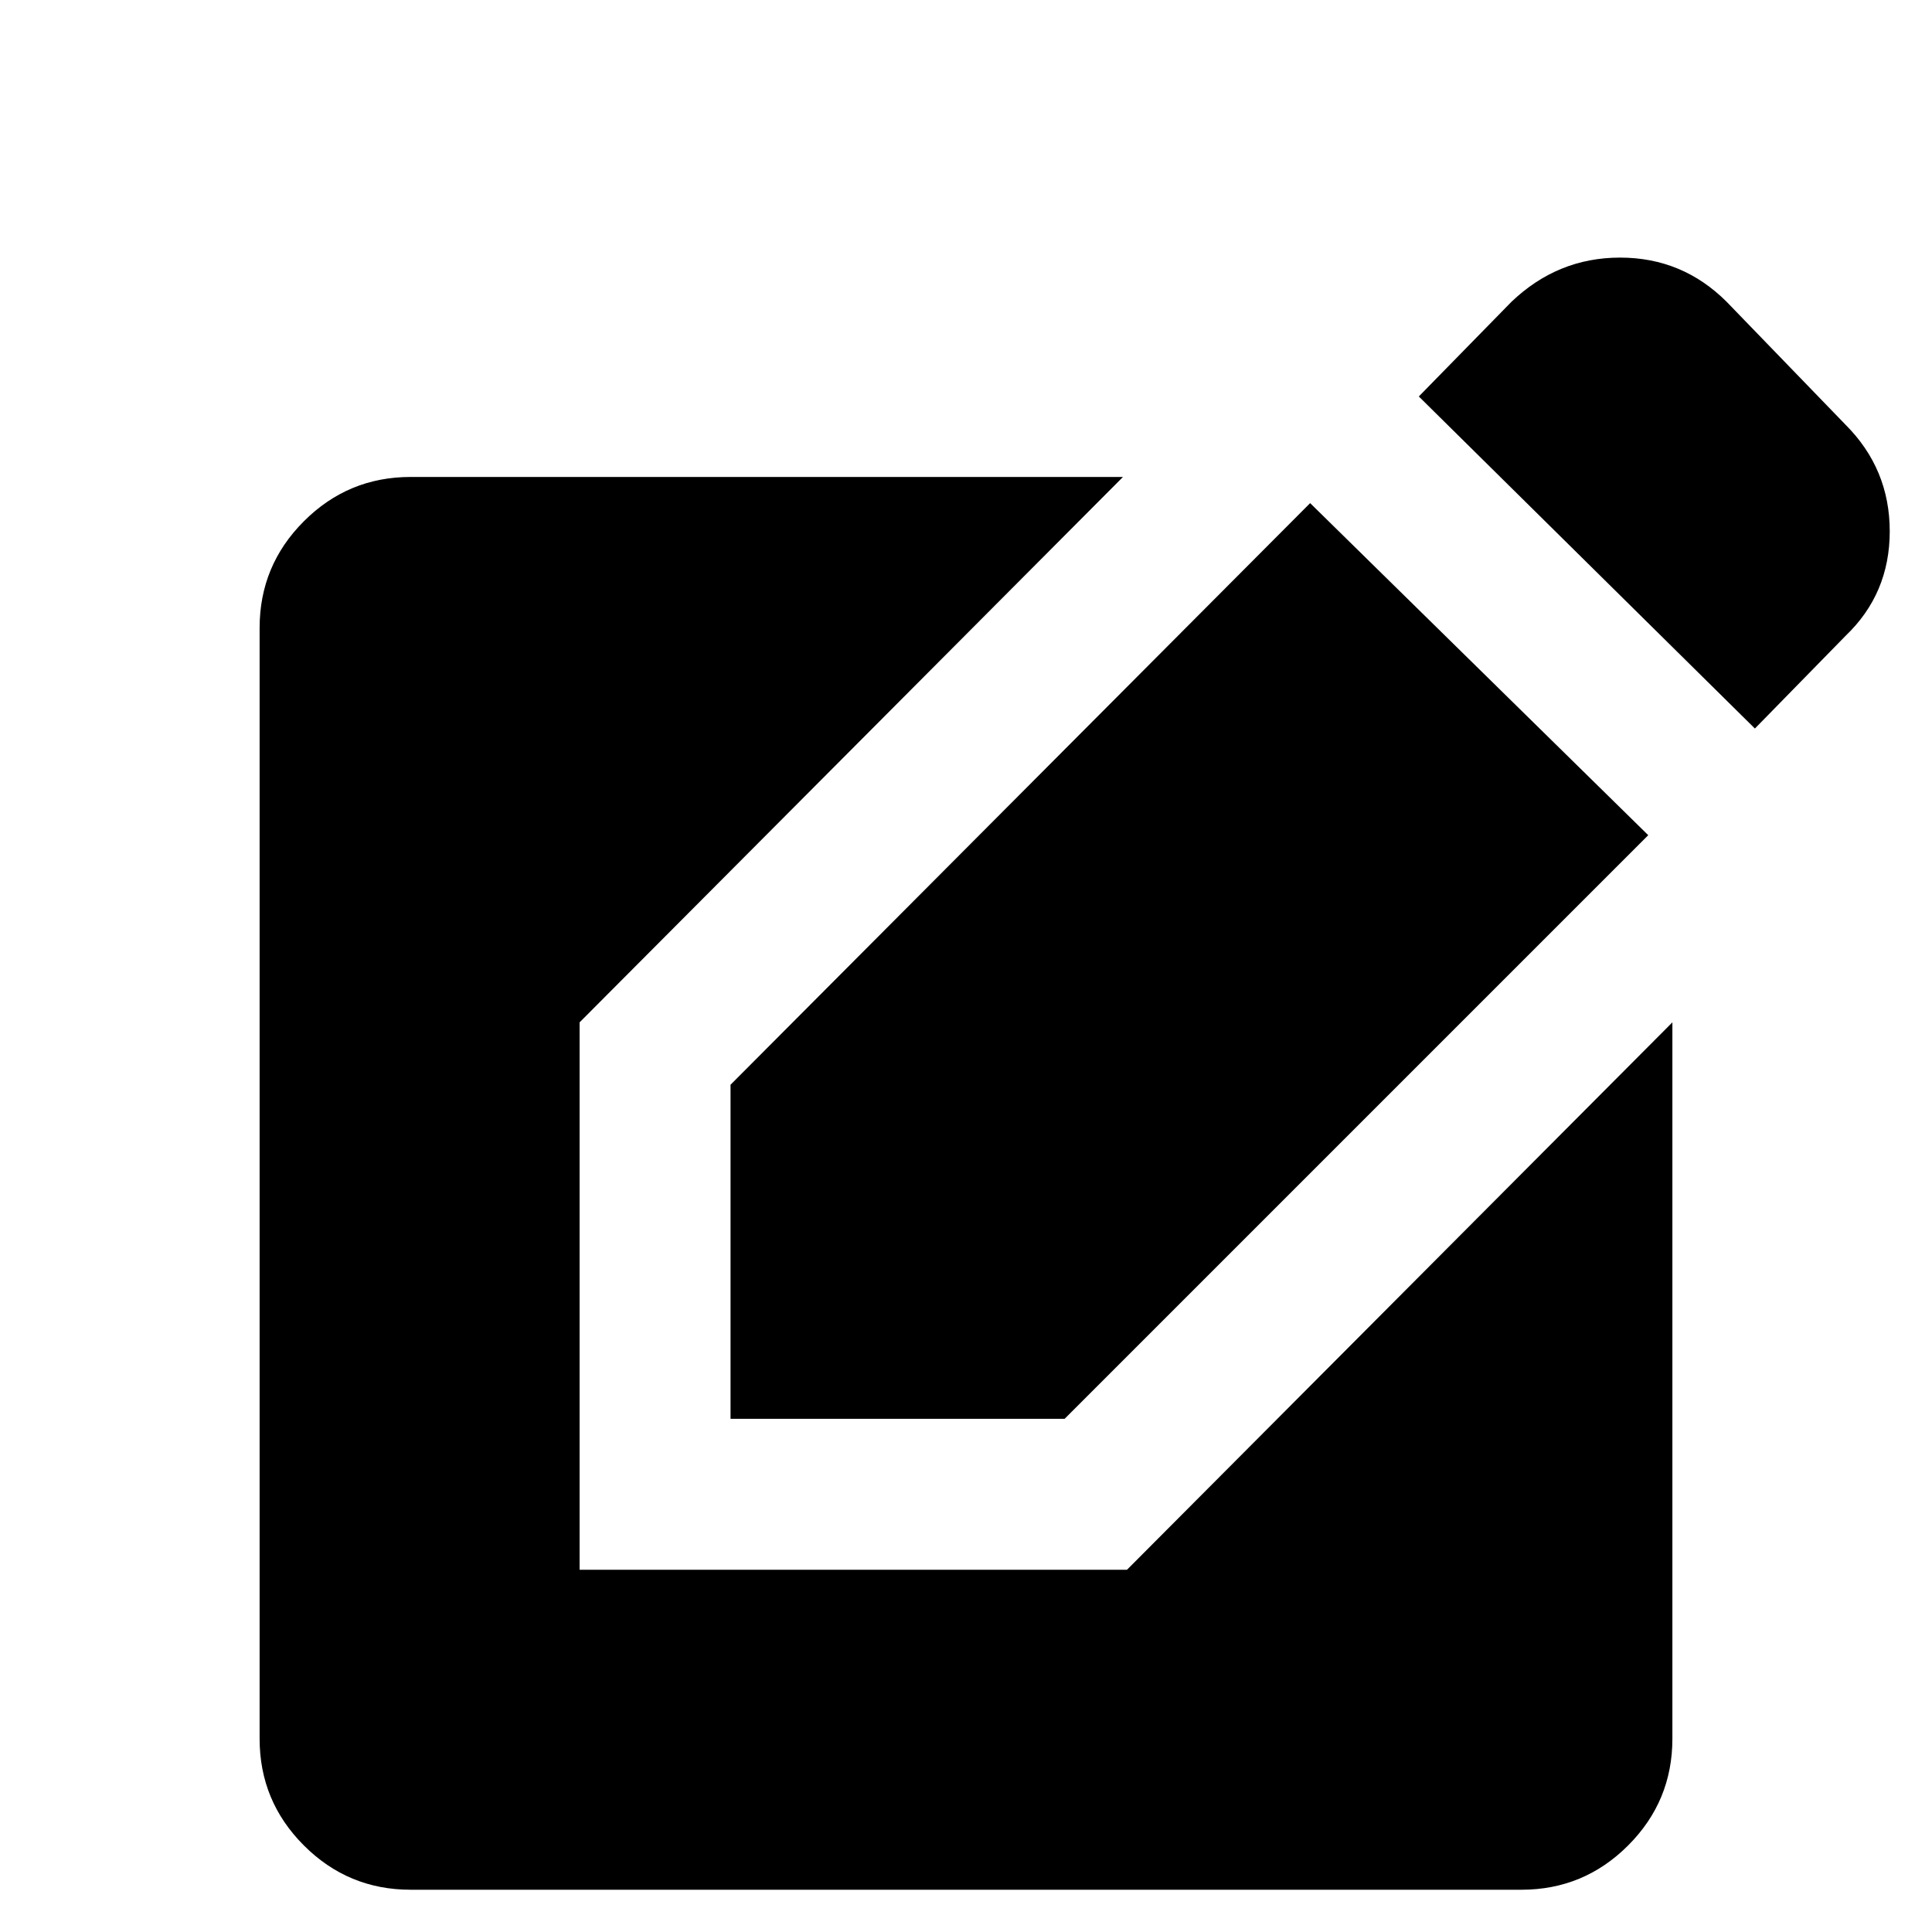 <svg xmlns="http://www.w3.org/2000/svg" height="24" width="24"><path d="M5.1 23.475q-.775 0-1.325-.55-.55-.55-.55-1.325V7.8q0-.775.55-1.325.55-.55 1.325-.55h8.85L7.2 12.7v6.8H14l6.775-6.8v8.9q0 .775-.55 1.325-.55.55-1.325.55Zm3.975-5.85v-4.15l7.2-7.225 4.2 4.125-7.25 7.25ZM21.8 9.05l-4.175-4.125 1.15-1.175q.575-.55 1.35-.55.775 0 1.325.55l1.475 1.525q.55.55.55 1.325 0 .775-.55 1.3Z"/></svg>